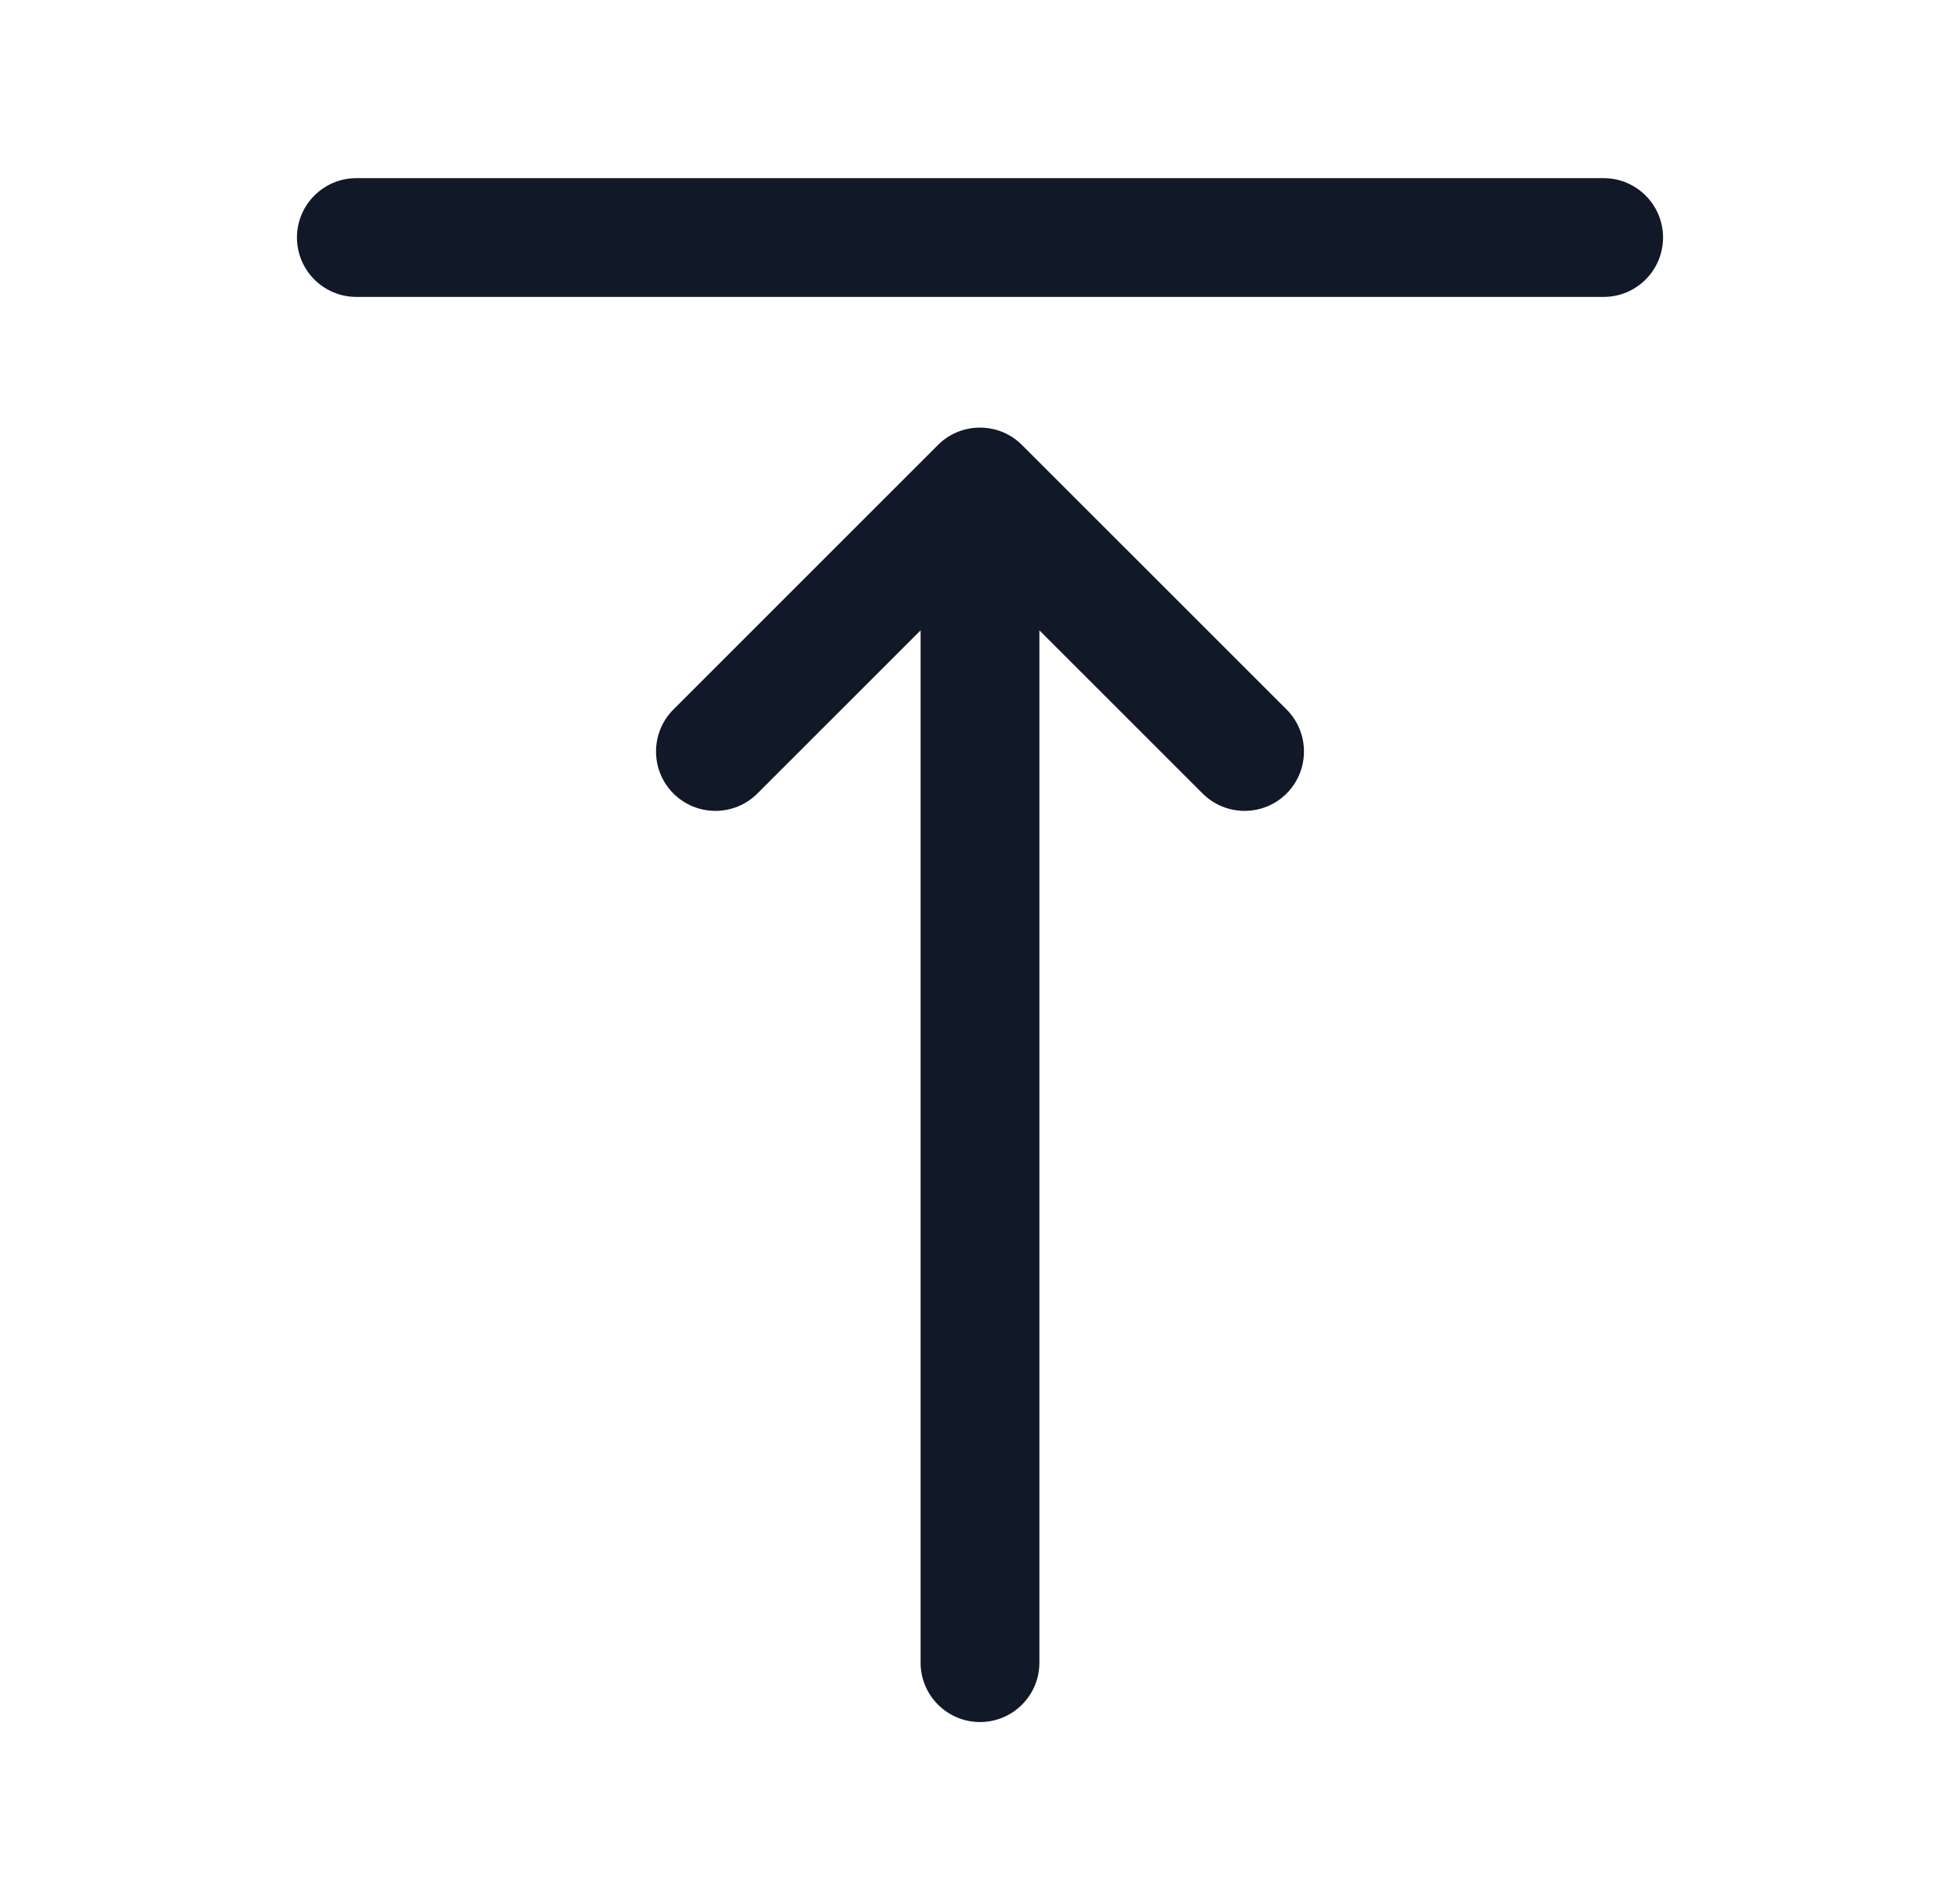 <svg width="33" height="32" viewBox="0 0 33 32" fill="none" xmlns="http://www.w3.org/2000/svg">
<path fill-rule="evenodd" clip-rule="evenodd" d="M5 4C5 3.448 5.448 3 6 3H27C27.552 3 28 3.448 28 4C28 4.553 27.552 5 27 5H6C5.448 5 5 4.553 5 4ZM15.5 10.615V28C15.5 28.552 15.948 29 16.5 29C17.052 29 17.5 28.552 17.5 28V10.615L20.248 13.363C20.638 13.753 21.271 13.753 21.662 13.363C22.052 12.972 22.052 12.339 21.662 11.948L17.207 7.494C17.094 7.38 16.96 7.3 16.817 7.252C16.718 7.219 16.611 7.201 16.5 7.201C16.218 7.201 15.963 7.317 15.781 7.505L11.338 11.948C10.948 12.339 10.948 12.972 11.338 13.363C11.729 13.753 12.362 13.753 12.752 13.363L15.5 10.615Z" fill="#111827"/>
</svg>
